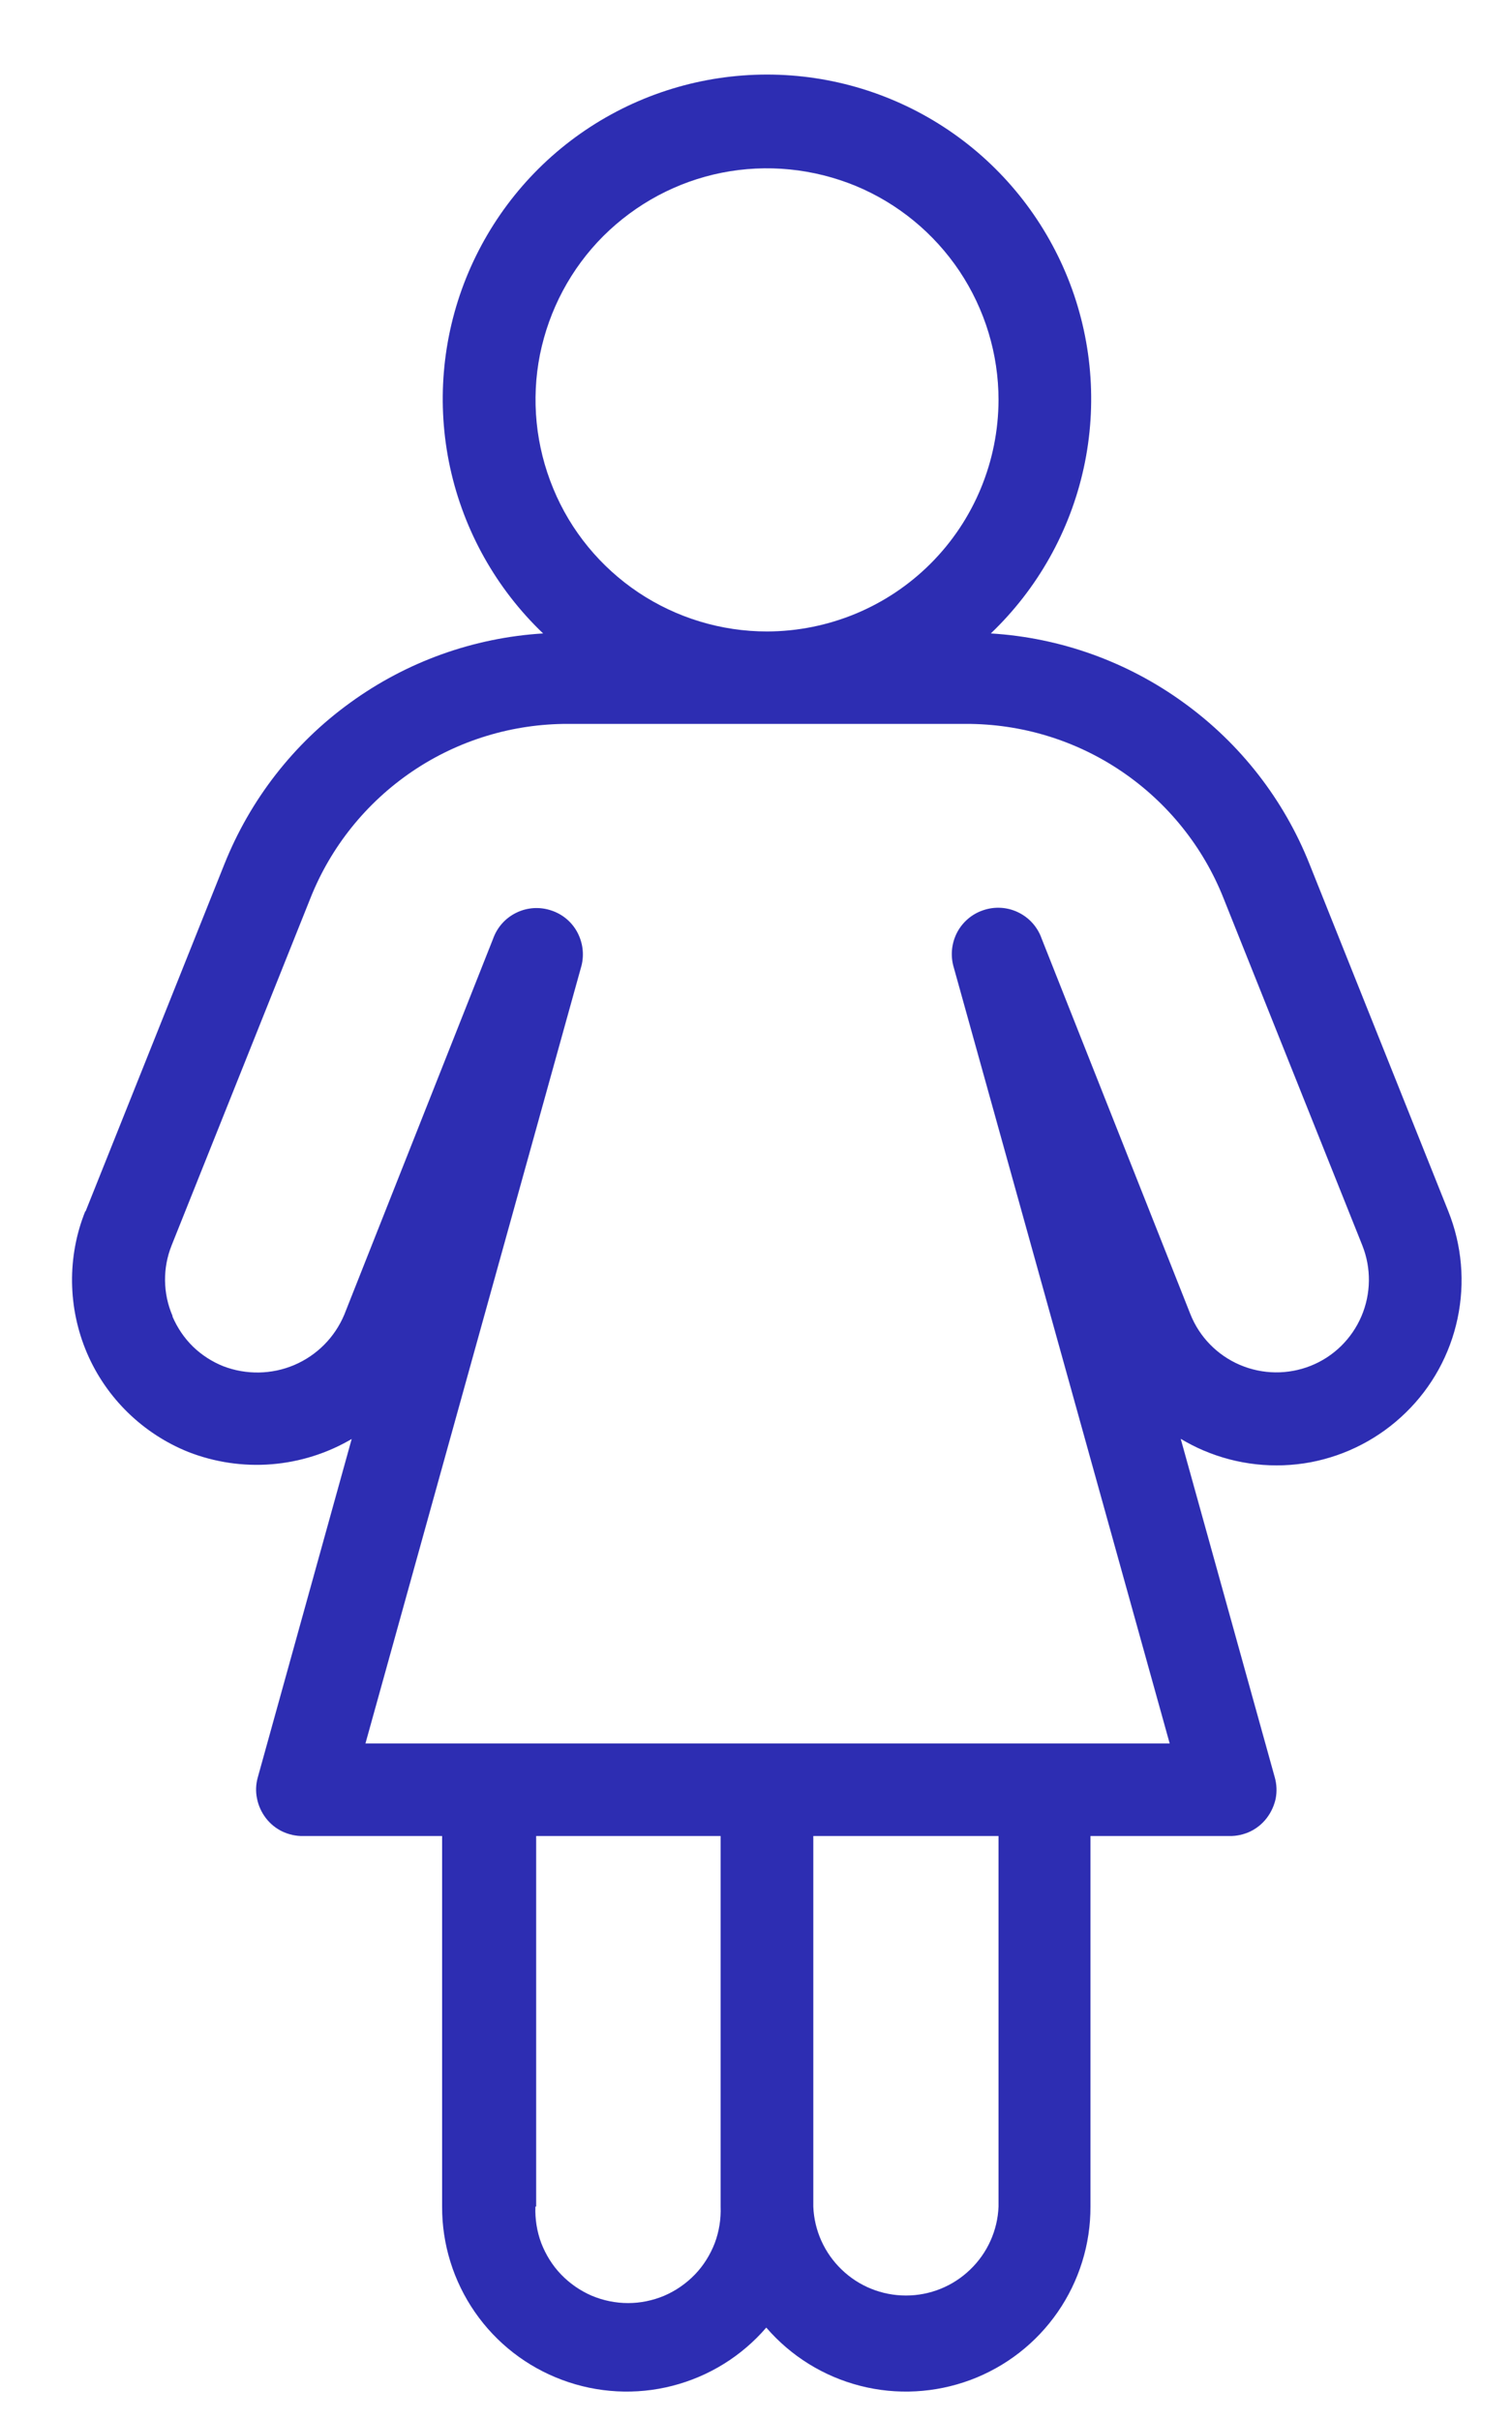 <svg width="10" height="16" viewBox="0 0 10 16" fill="none" xmlns="http://www.w3.org/2000/svg">
<path d="M0.566 8.009L1.483 5.716C1.654 5.287 1.942 4.916 2.316 4.646C2.689 4.375 3.132 4.216 3.592 4.188C3.282 3.892 3.068 3.51 2.977 3.092C2.886 2.673 2.923 2.237 3.082 1.84C3.242 1.442 3.516 1.101 3.871 0.861C4.226 0.621 4.644 0.493 5.073 0.493C5.501 0.493 5.919 0.621 6.274 0.861C6.629 1.101 6.903 1.442 7.063 1.84C7.222 2.237 7.259 2.673 7.168 3.092C7.077 3.51 6.863 3.892 6.553 4.188C7.013 4.216 7.456 4.375 7.829 4.646C8.203 4.916 8.492 5.287 8.662 5.716L9.579 8.009C9.669 8.234 9.69 8.48 9.64 8.717C9.59 8.954 9.471 9.171 9.297 9.34C9.124 9.509 8.905 9.623 8.667 9.668C8.429 9.712 8.183 9.685 7.96 9.59C7.908 9.568 7.858 9.542 7.809 9.513L8.431 11.751C8.444 11.797 8.446 11.845 8.437 11.892C8.427 11.938 8.407 11.982 8.378 12.02C8.349 12.058 8.312 12.088 8.269 12.109C8.226 12.129 8.179 12.14 8.131 12.139H7.212V14.589C7.213 14.838 7.137 15.082 6.995 15.287C6.853 15.492 6.652 15.648 6.419 15.735C6.185 15.822 5.93 15.836 5.689 15.774C5.447 15.712 5.231 15.578 5.068 15.389C4.905 15.578 4.689 15.712 4.447 15.774C4.206 15.836 3.951 15.822 3.718 15.735C3.484 15.648 3.283 15.492 3.141 15.287C2.999 15.082 2.923 14.838 2.924 14.589V12.139H2.005C1.957 12.14 1.91 12.129 1.867 12.109C1.824 12.088 1.787 12.058 1.758 12.02C1.729 11.982 1.709 11.938 1.7 11.892C1.69 11.845 1.692 11.797 1.705 11.751L2.326 9.514C2.164 9.609 1.983 9.666 1.796 9.681C1.609 9.696 1.421 9.668 1.246 9.6C0.945 9.479 0.703 9.244 0.575 8.945C0.448 8.647 0.443 8.309 0.564 8.008L0.566 8.009ZM6.604 2.644C6.604 2.341 6.514 2.045 6.346 1.793C6.178 1.542 5.939 1.345 5.659 1.229C5.379 1.114 5.071 1.083 4.774 1.142C4.477 1.201 4.205 1.347 3.99 1.561C3.776 1.775 3.631 2.048 3.571 2.345C3.512 2.642 3.543 2.95 3.659 3.23C3.774 3.51 3.971 3.749 4.222 3.917C4.474 4.085 4.77 4.175 5.073 4.175C5.479 4.174 5.868 4.013 6.155 3.726C6.442 3.439 6.603 3.05 6.604 2.644ZM5.379 14.589C5.385 14.747 5.453 14.897 5.567 15.006C5.681 15.116 5.833 15.177 5.992 15.177C6.15 15.177 6.302 15.116 6.416 15.006C6.53 14.897 6.598 14.747 6.604 14.589V12.139H5.379V14.589ZM3.541 14.589C3.538 14.671 3.551 14.754 3.58 14.831C3.61 14.908 3.654 14.979 3.711 15.038C3.769 15.098 3.837 15.145 3.913 15.178C3.989 15.21 4.071 15.227 4.154 15.227C4.236 15.227 4.318 15.21 4.394 15.178C4.47 15.145 4.538 15.098 4.596 15.038C4.653 14.979 4.697 14.908 4.727 14.831C4.756 14.754 4.769 14.671 4.766 14.589V12.139H3.546V14.589H3.541ZM1.141 8.705C1.173 8.779 1.218 8.846 1.276 8.903C1.334 8.959 1.402 9.003 1.477 9.033C1.629 9.091 1.797 9.088 1.946 9.025C2.096 8.961 2.214 8.842 2.277 8.692L3.261 6.207C3.288 6.131 3.343 6.069 3.416 6.034C3.488 5.999 3.571 5.994 3.647 6.02C3.723 6.045 3.786 6.099 3.822 6.171C3.858 6.243 3.865 6.325 3.841 6.402L2.417 11.527H7.736L6.309 6.4C6.285 6.323 6.292 6.241 6.328 6.169C6.364 6.098 6.427 6.043 6.503 6.018C6.579 5.992 6.662 5.997 6.734 6.032C6.807 6.067 6.862 6.129 6.889 6.205L7.873 8.689C7.933 8.84 8.051 8.96 8.2 9.024C8.35 9.088 8.518 9.09 8.669 9.03C8.82 8.97 8.94 8.852 9.004 8.703C9.068 8.553 9.07 8.385 9.01 8.234L8.093 5.941C7.958 5.599 7.722 5.306 7.418 5.1C7.114 4.894 6.755 4.785 6.387 4.786H3.758C3.391 4.785 3.031 4.894 2.727 5.1C2.423 5.306 2.187 5.599 2.052 5.941L1.135 8.234C1.075 8.384 1.077 8.552 1.141 8.7V8.705Z" fill="#2D2DB2"/>
</svg>
